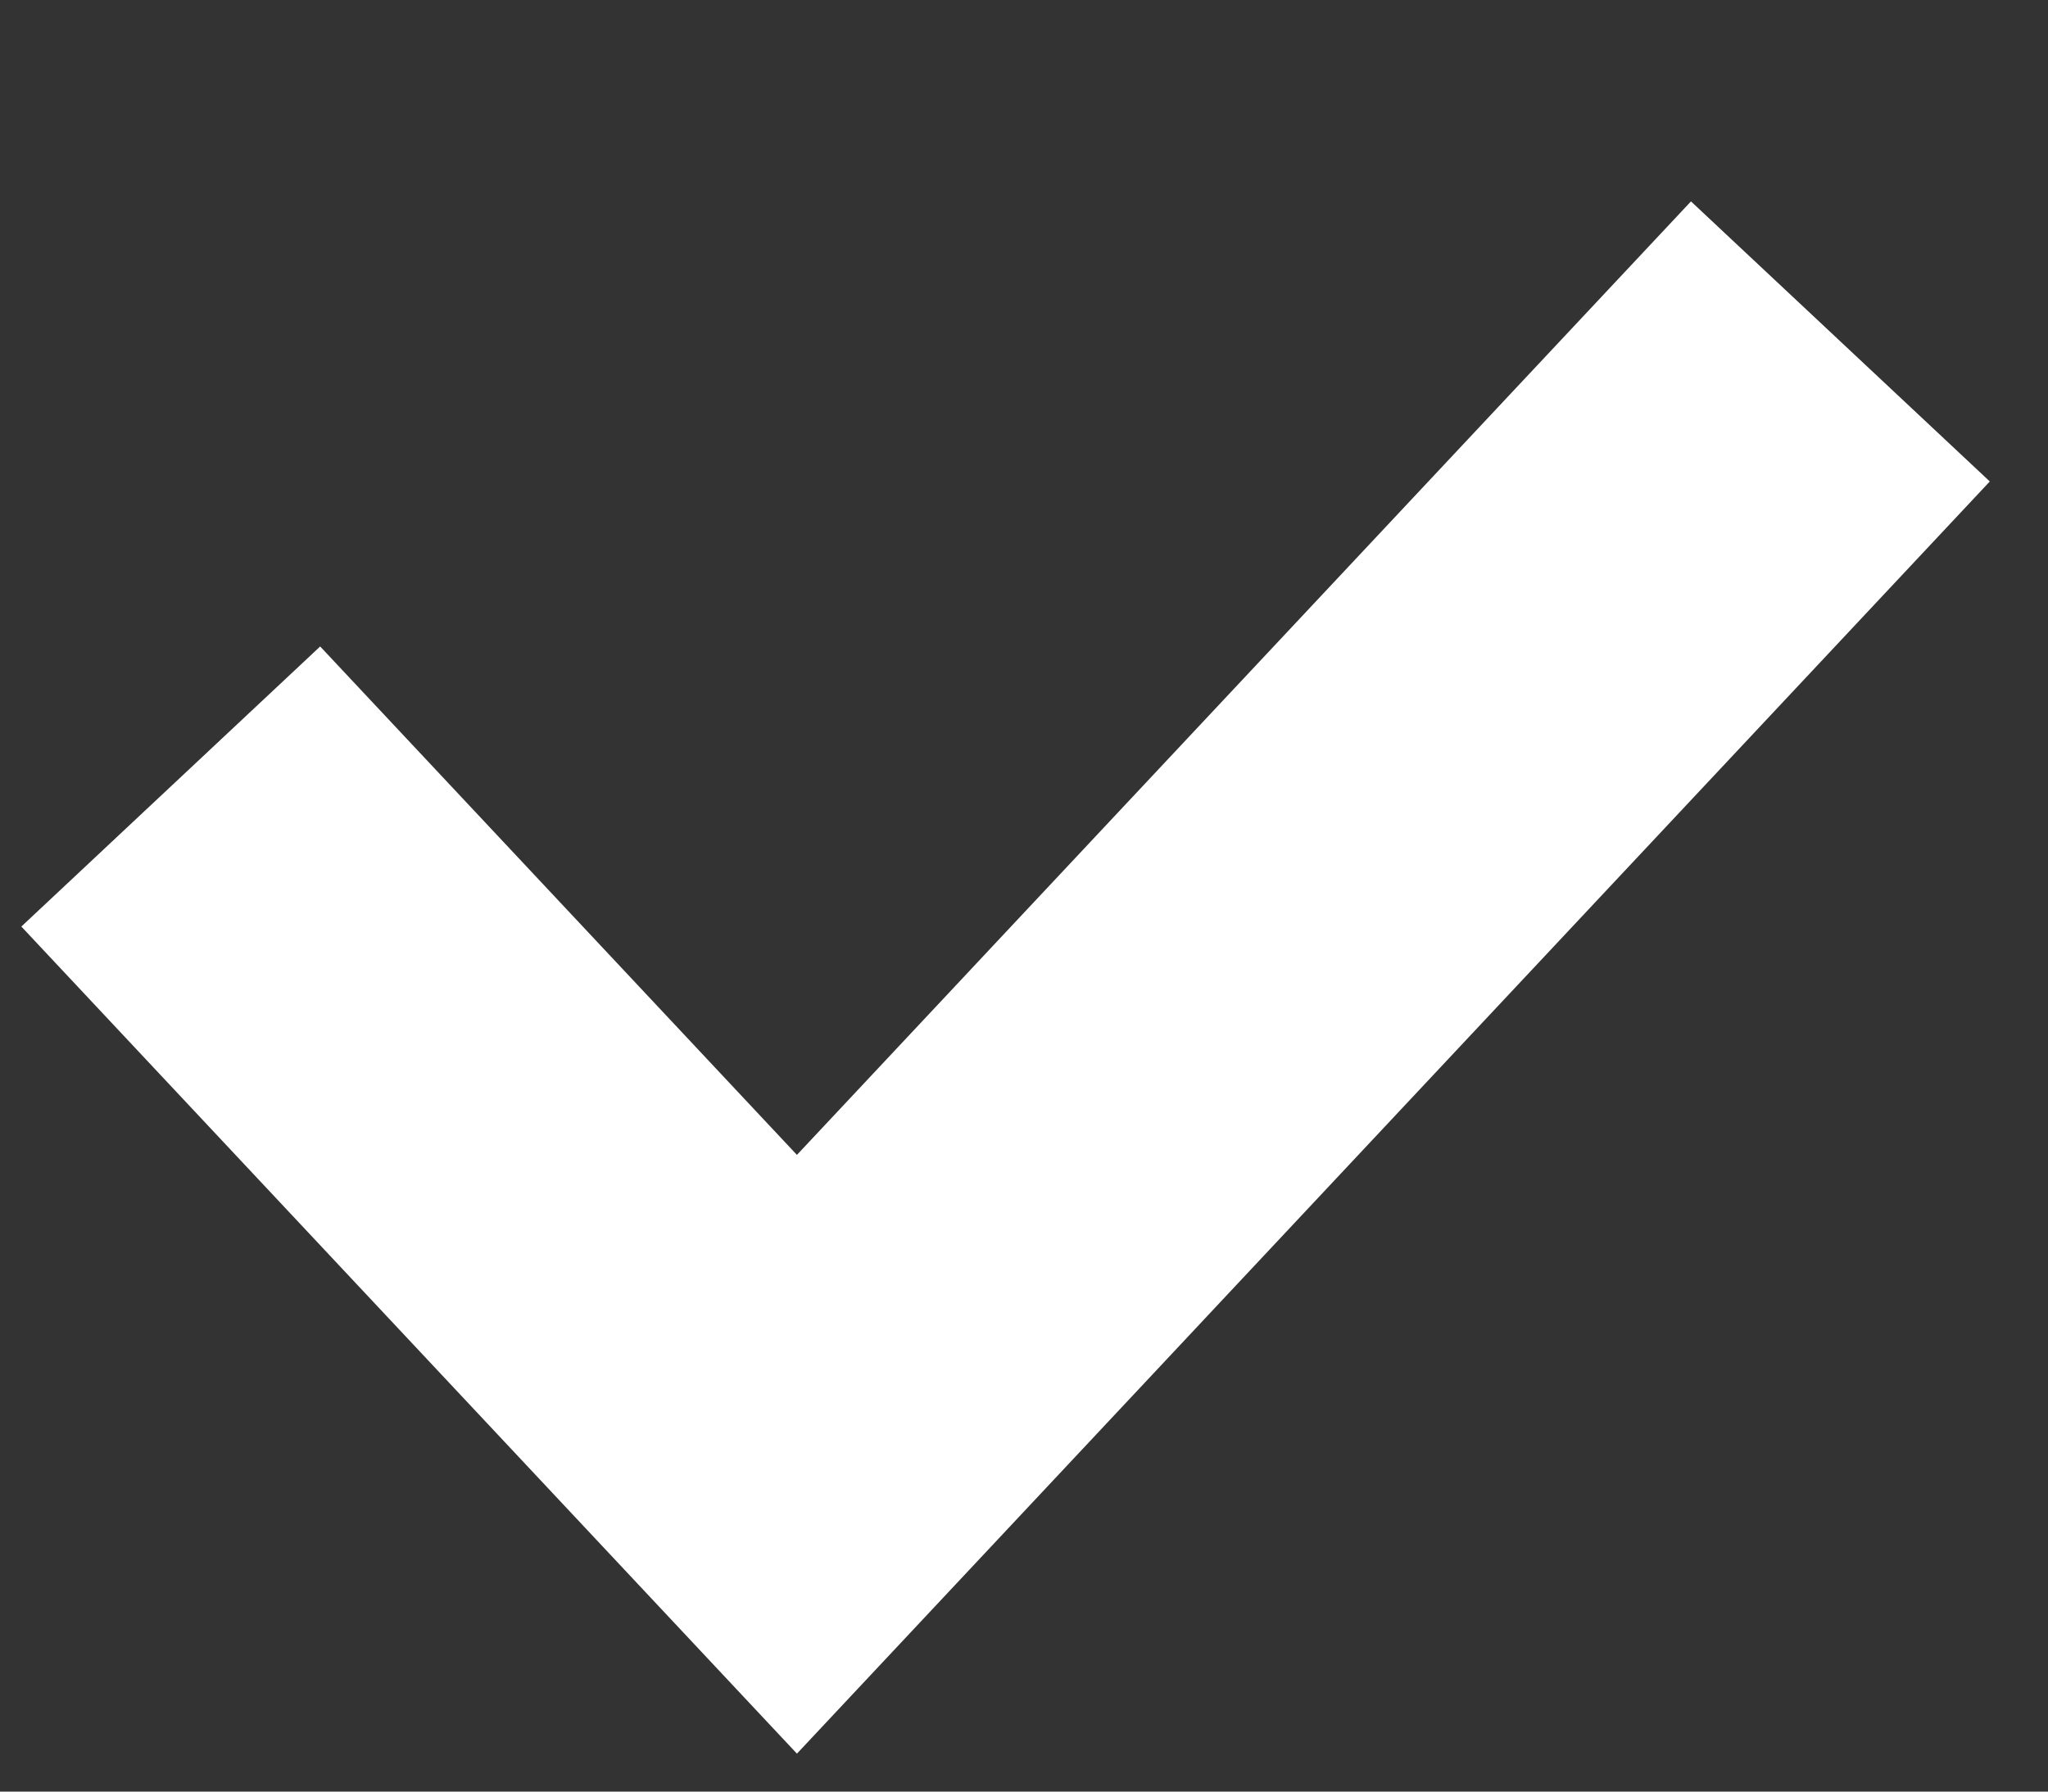<svg width="8" height="7" viewBox="0 0 8 7" fill="none" xmlns="http://www.w3.org/2000/svg">
<rect x="0" y="0" width="8" height="7" fill="#333333" stroke="none"/>
<path d="M0.667 3.073L3.113 5.682L7.189 1.334" stroke="white" stroke-width="1.6"/>
</svg>
